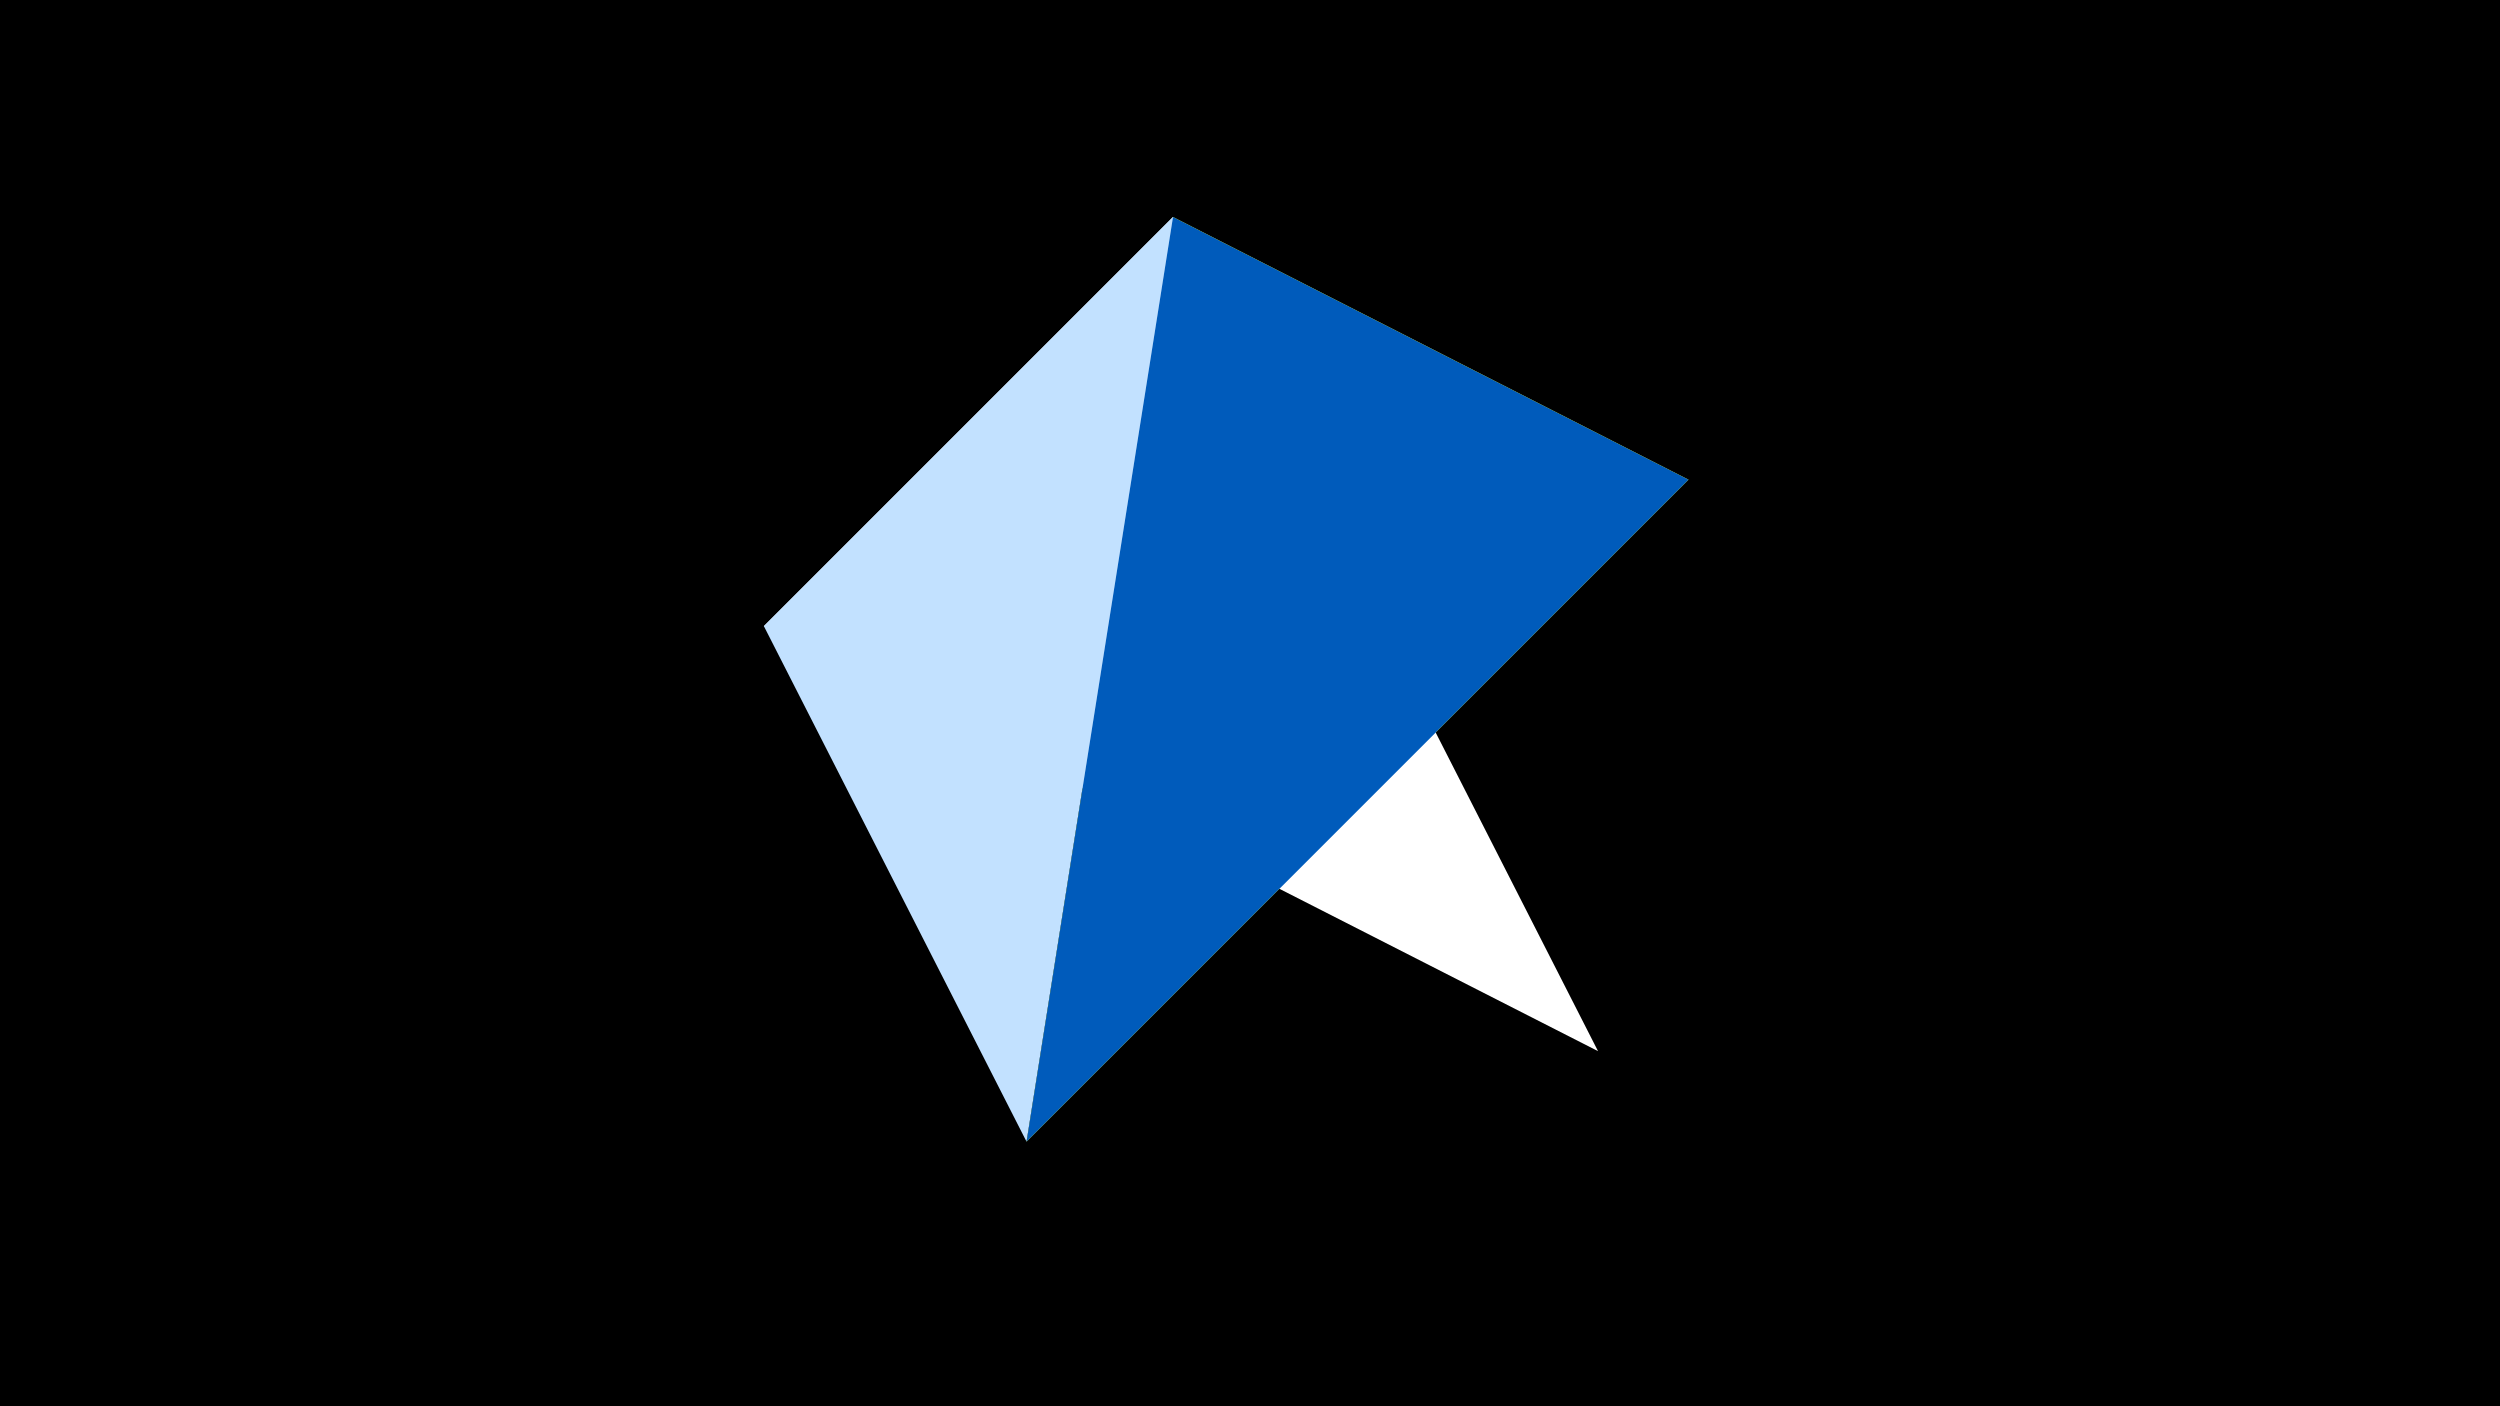 <svg width="1200" height="675" viewBox="-500 -500 1200 675" xmlns="http://www.w3.org/2000/svg"><title>juwel 19421</title><path d="M-500-500h1200v675h-1200z" fill="#000"/><path d="M-7.255,48L63.042,-395.841 310.5,-269.755 Z" fill="#fff500"/><path d="M-133.341,-199.458L267.054,4.554 63.042,-395.841 Z" fill="#fff"/><path d="M-7.255,48L63.042,-395.841 -133.341,-199.458 Z" fill="#c2e1ff"/><path d="M63.042,-395.841L310.5,-269.755 -7.255,48 Z" fill="#005bbb"/></svg>